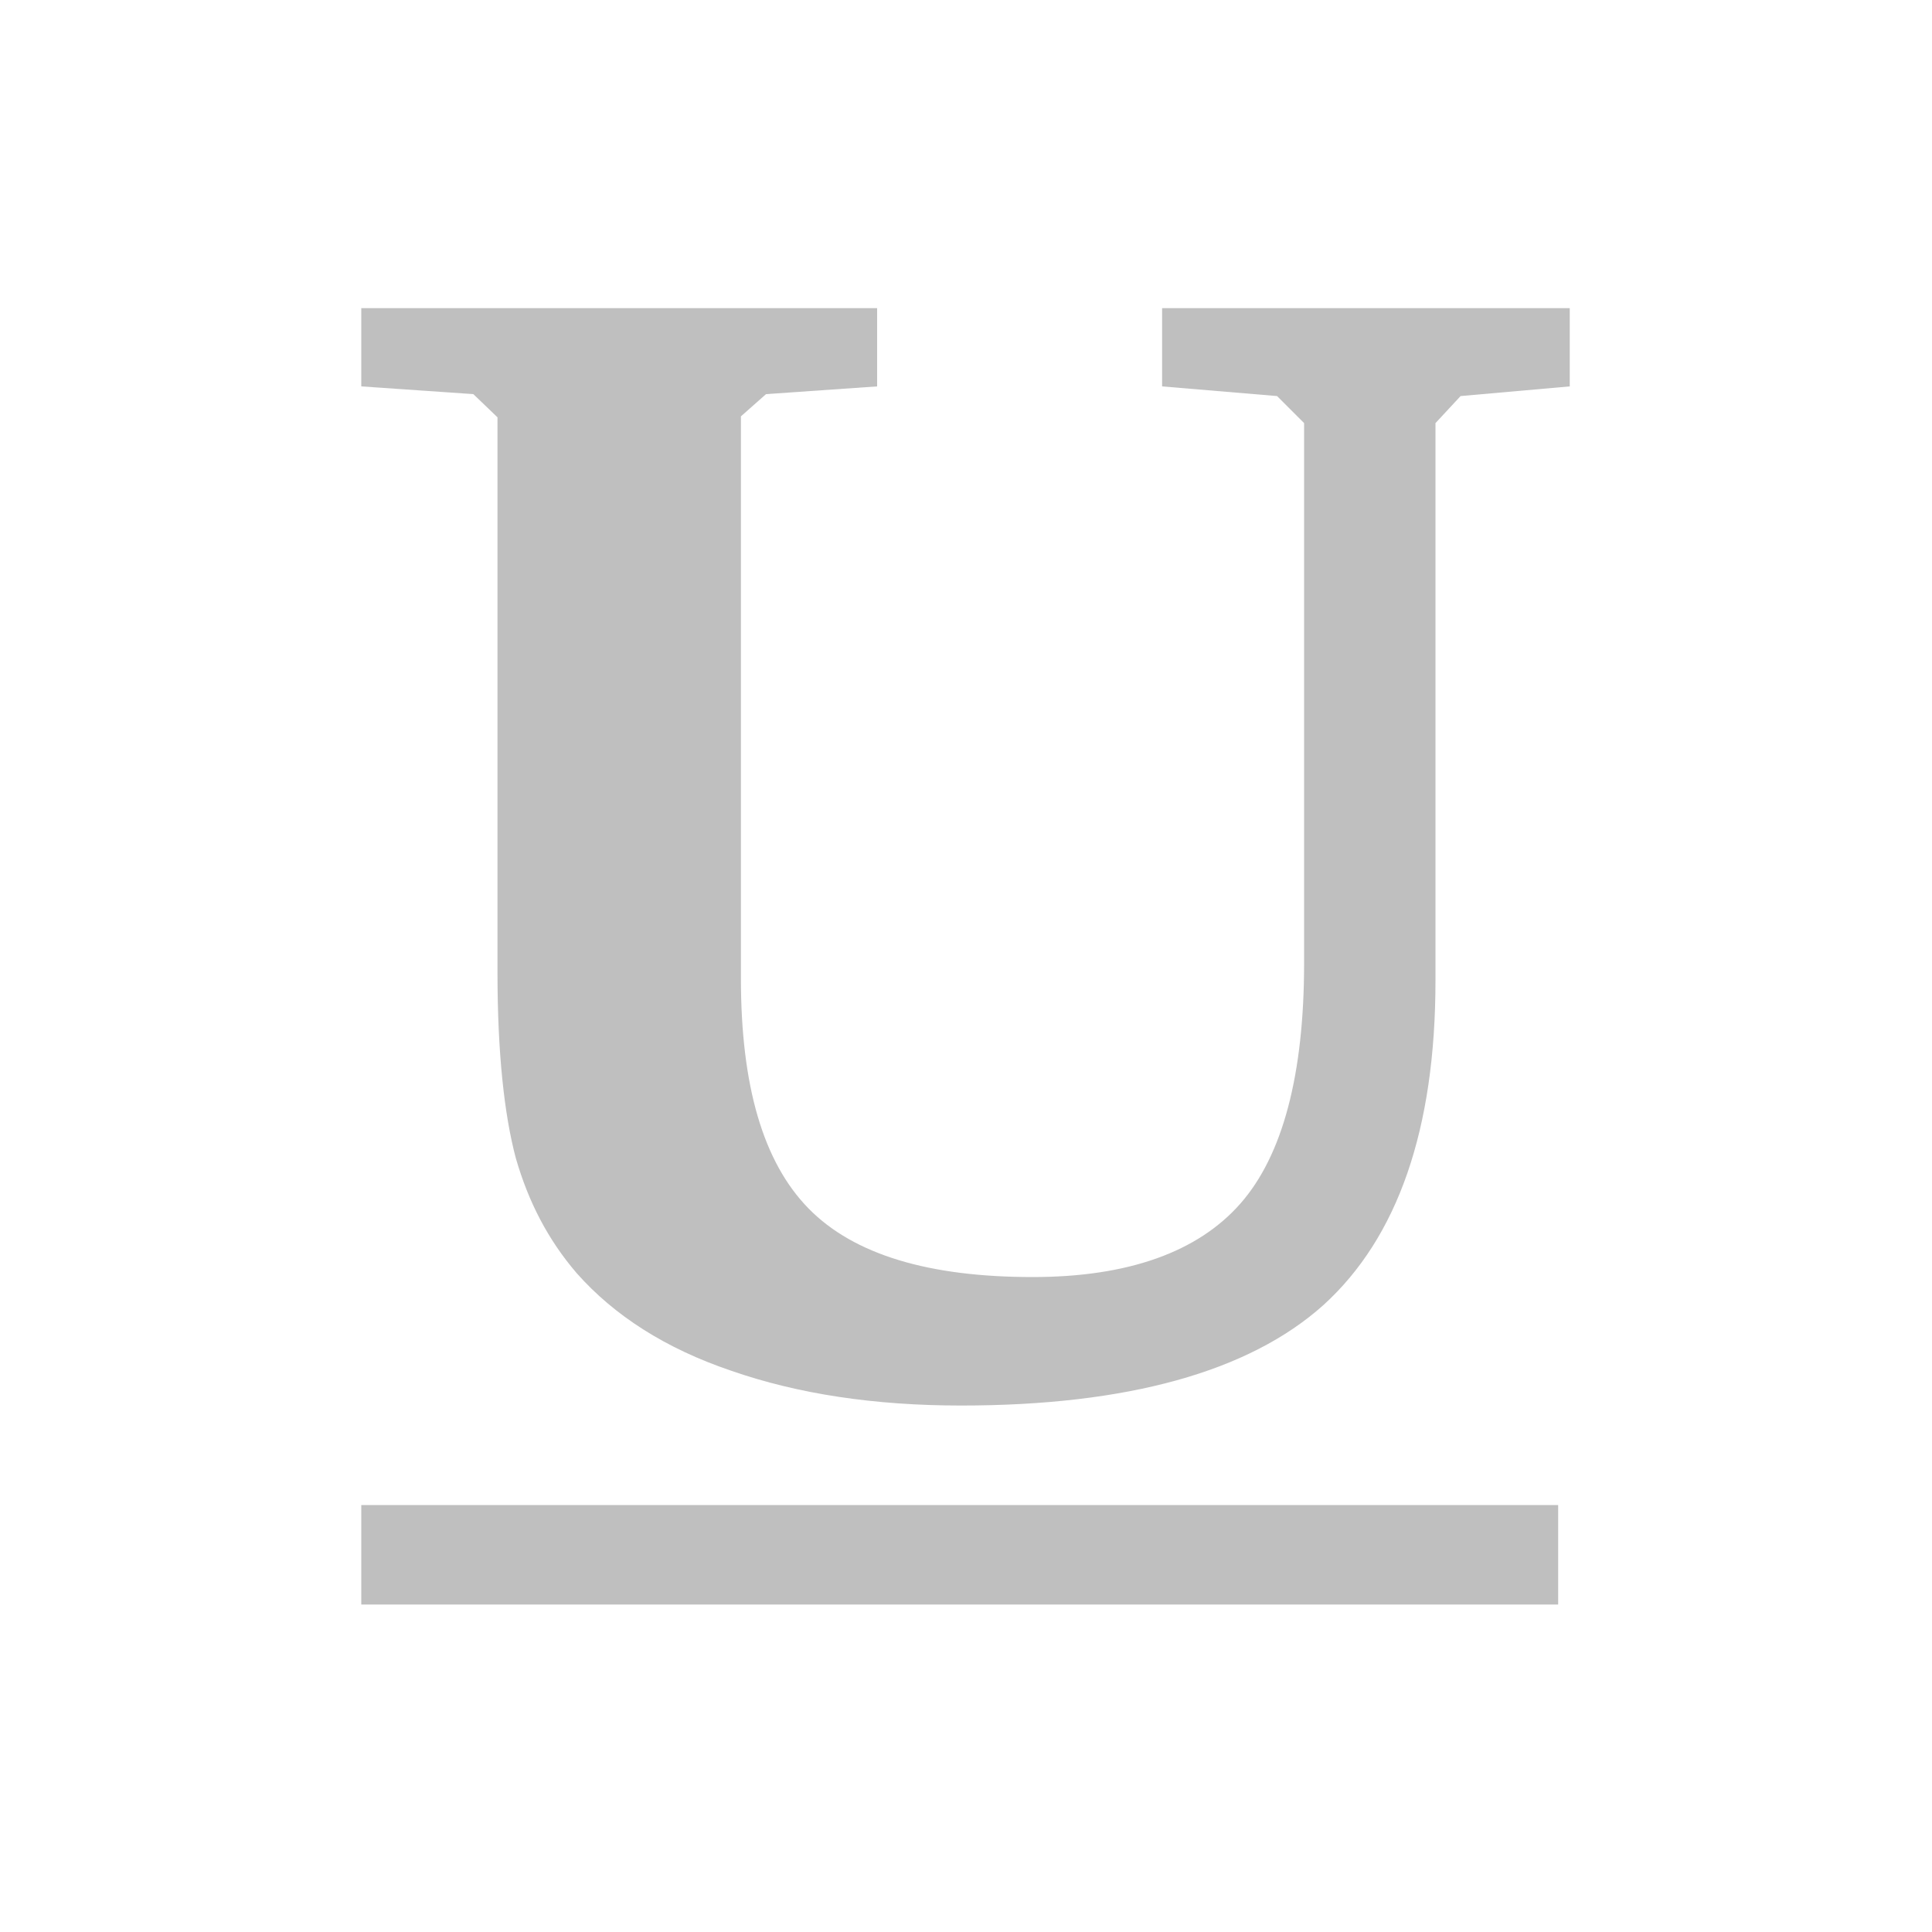 <?xml version="1.0" encoding="utf-8"?>
<!-- Generator: Adobe Illustrator 22.1.0, SVG Export Plug-In . SVG Version: 6.00 Build 0)  -->
<svg version="1.1" id="图层_1" xmlns="http://www.w3.org/2000/svg" xmlns:xlink="http://www.w3.org/1999/xlink" x="0px" y="0px"
	 viewBox="0 0 200 200" style="enable-background:new 0 0 200 200;" xml:space="preserve">
<style type="text/css">
	.st0{fill:#BFBFBF;}
</style>
<path class="st0" d="M37.4,155.8h123.9v10.3H37.4V155.8z M37.4,31.9h53.4V40l-11.5,0.8l-2.6,2.3v58.2c0,11.1,2.3,19,7,23.8
	s12.5,7.1,23.2,7.1c9.9,0,17.1-2.6,21.5-7.6c4.4-5,6.6-13.4,6.6-24.9V43.8l-2.8-2.8l-11.9-1v-8.1h42.2V40l-11.3,1l-2.6,2.8v57.7
	c0,15.4-3.9,26.6-11.6,33.6c-7.7,6.9-20.3,10.4-37.5,10.4c-9,0-16.9-1.2-23.8-3.6c-6.8-2.3-12.1-5.7-16-10.1c-3-3.5-5-7.4-6.3-11.9
	c-1.2-4.5-1.9-10.9-1.9-19.2V43.2L49,40.8L37.4,40V31.9z"/>
</svg>
